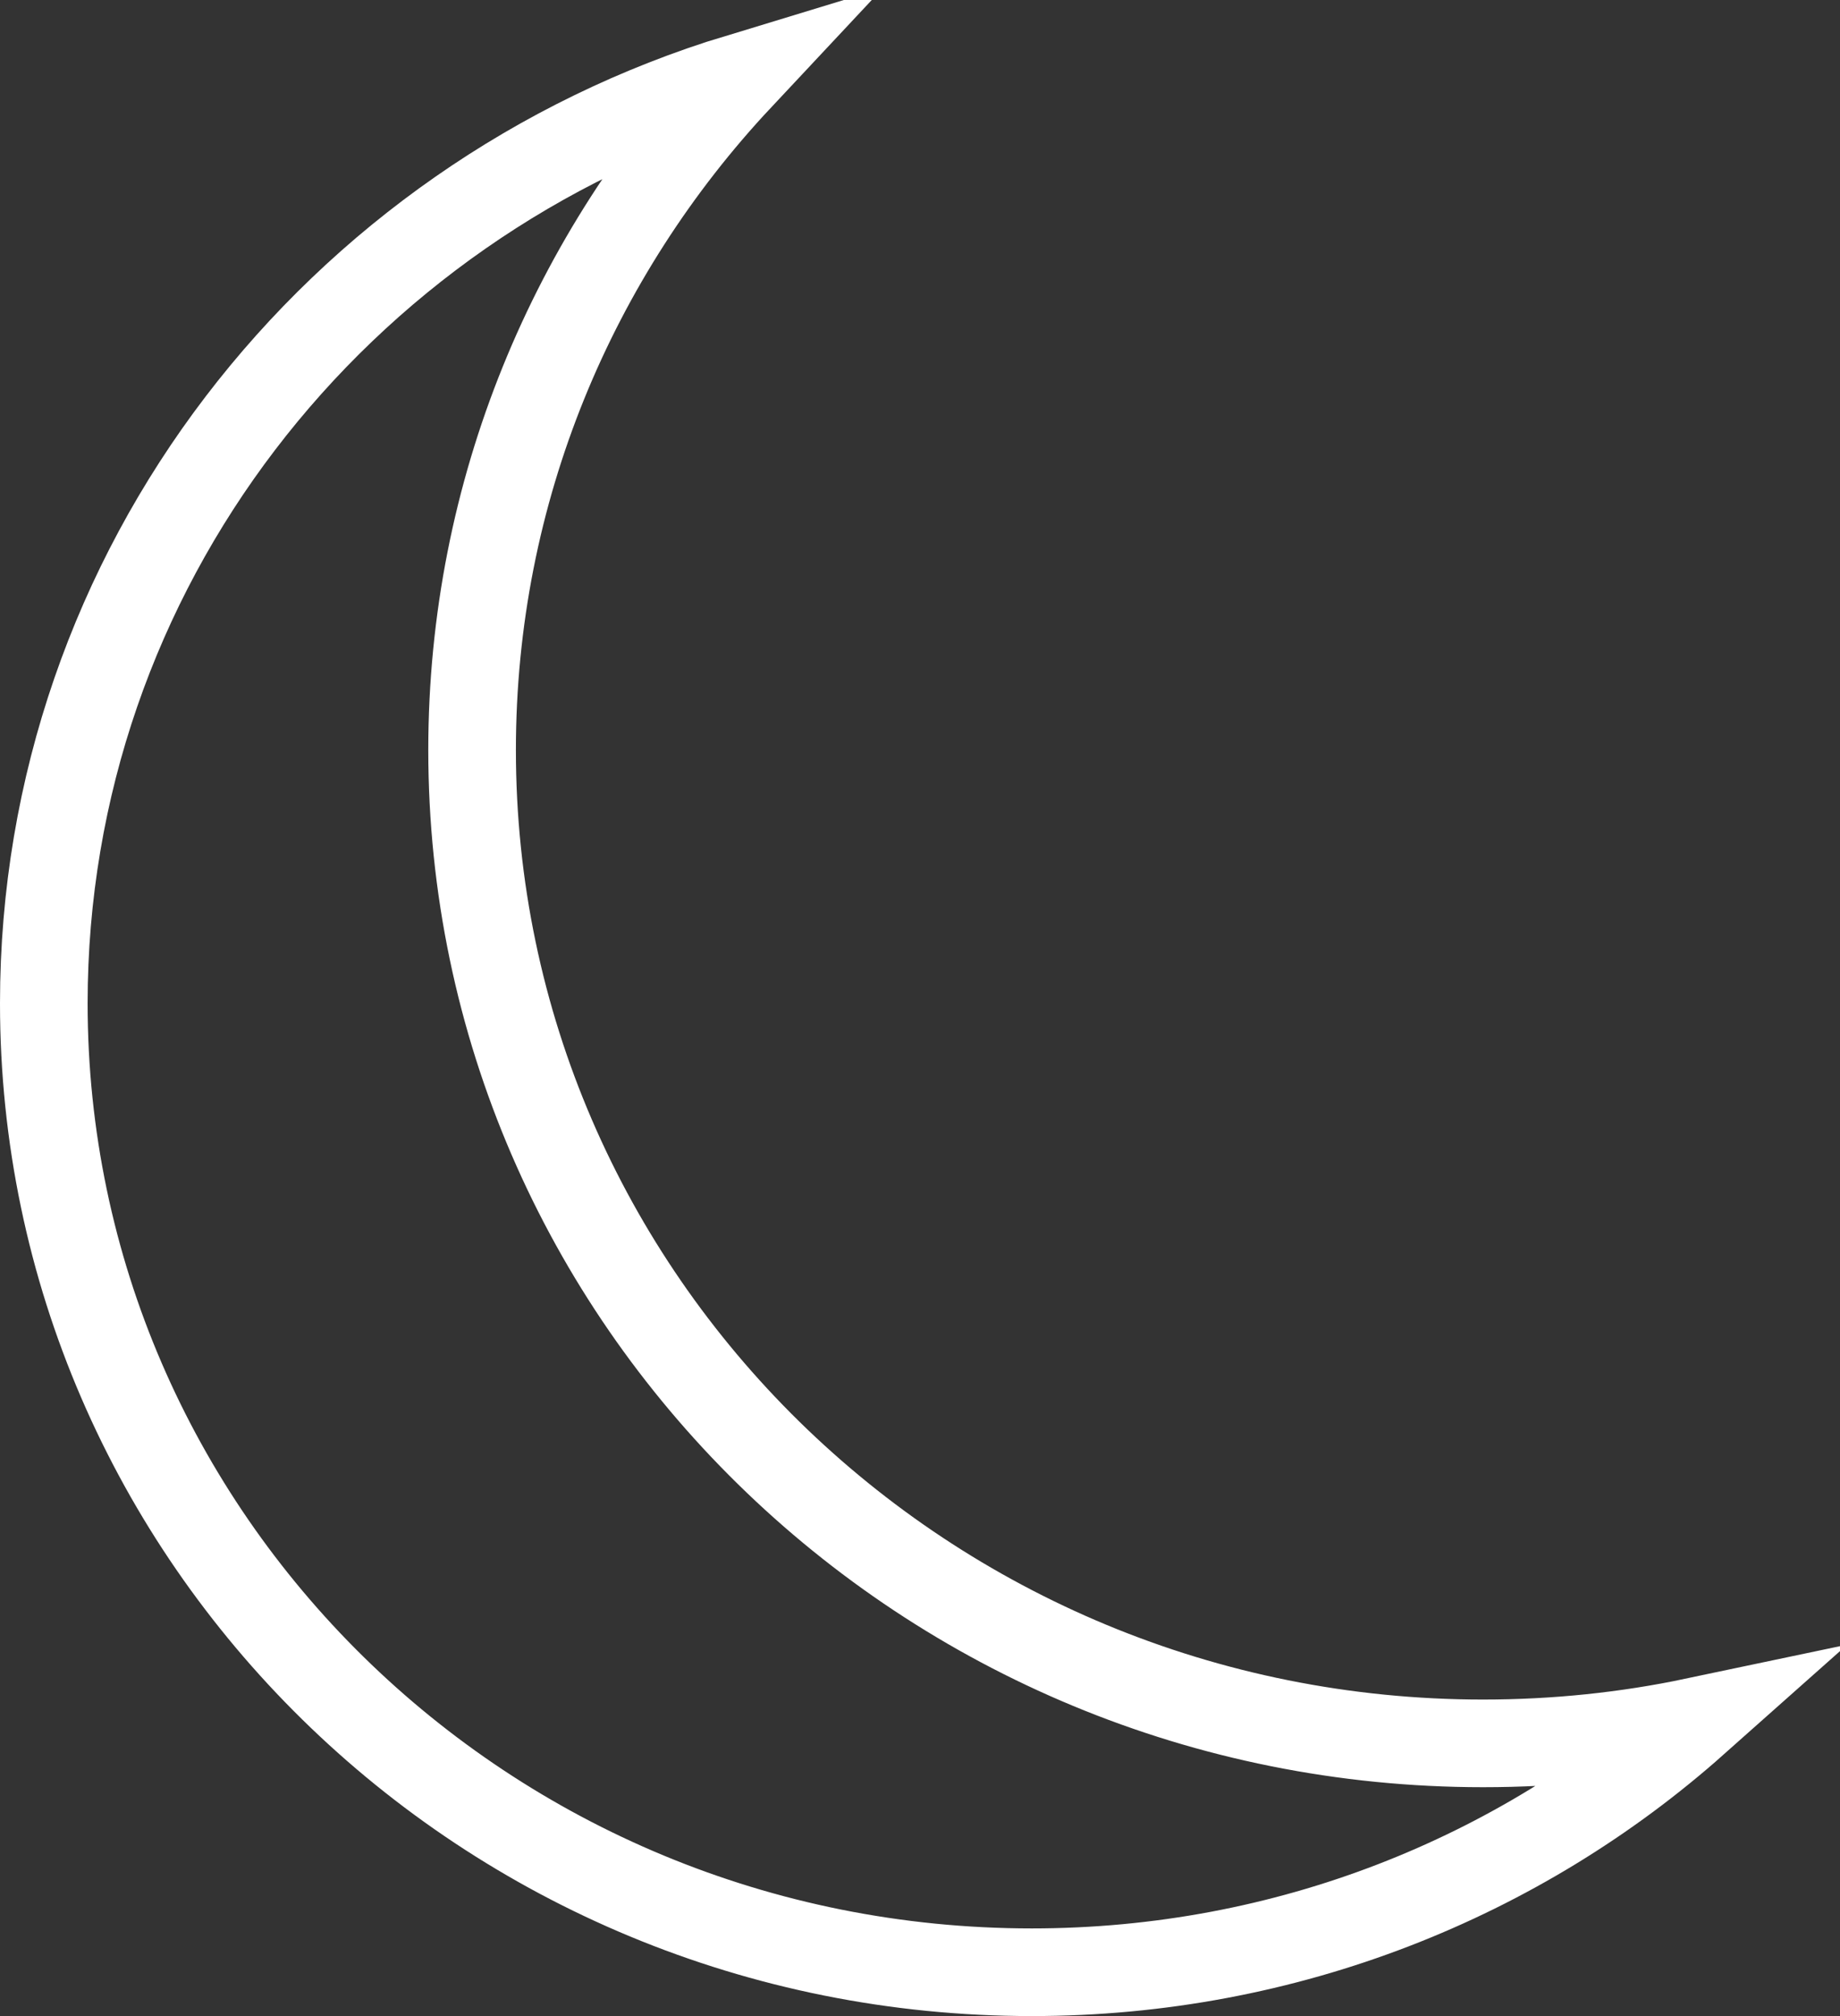 <svg width="21" height="23" viewBox="0 0 21 23" fill="none" xmlns="http://www.w3.org/2000/svg">
<rect x="0" y="0" width="21" height="23" fill="#333333" stroke="none"/>
<path d="M16.927 19.889C17.756 19.889 18.564 19.804 19.343 19.64C17.343 21.417 14.689 22.5 11.776 22.5C5.539 22.5 0.5 17.542 0.5 11.446C0.5 6.487 3.834 2.282 8.435 0.885C6.545 2.902 5.388 5.597 5.388 8.557C5.388 14.825 10.563 19.889 16.927 19.889Z" stroke="white"/>
</svg>
